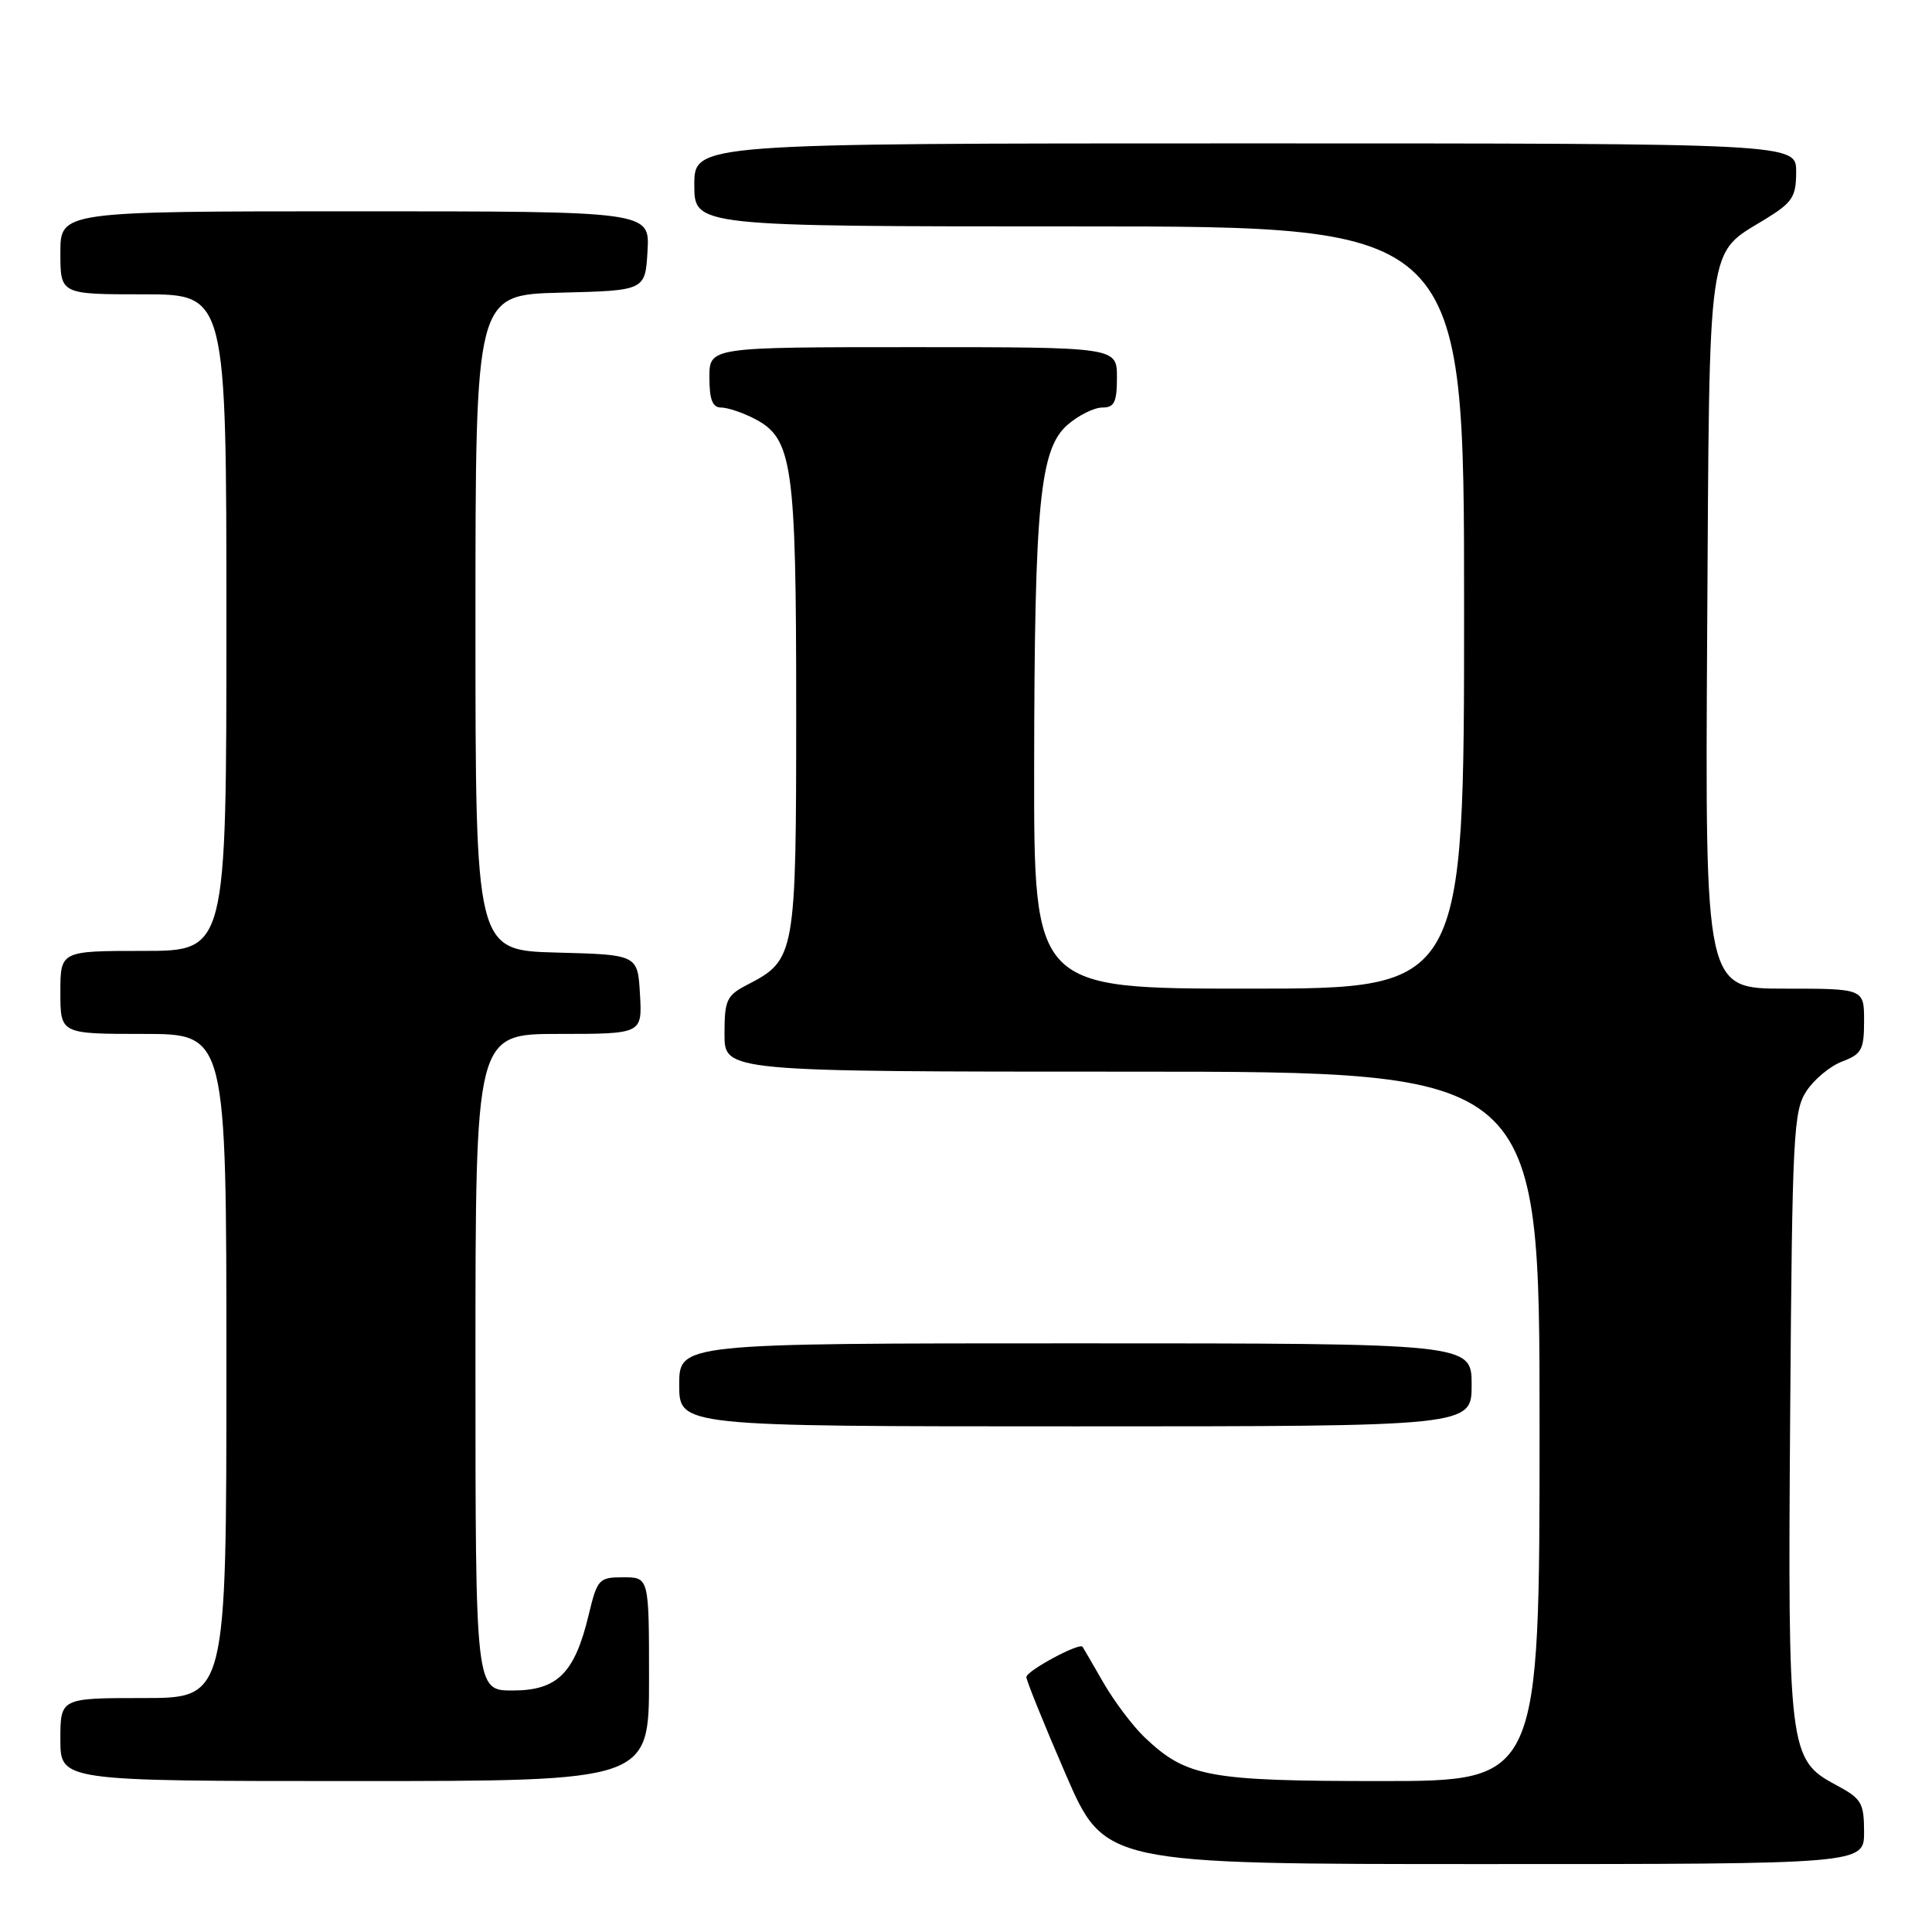 <?xml version="1.0" encoding="UTF-8" standalone="no"?>
<!DOCTYPE svg PUBLIC "-//W3C//DTD SVG 1.1//EN" "http://www.w3.org/Graphics/SVG/1.1/DTD/svg11.dtd" >
<svg xmlns="http://www.w3.org/2000/svg" xmlns:xlink="http://www.w3.org/1999/xlink" version="1.1" viewBox="0 0 256 256">
 <g >
 <path fill="currentColor"
d=" M 247.00 242.75 C 246.99 238.86 246.67 238.33 243.25 236.50 C 237.03 233.18 236.88 231.92 237.21 187.00 C 237.48 150.40 237.64 147.19 239.36 144.58 C 240.38 143.02 242.51 141.25 244.11 140.65 C 246.68 139.68 247.00 139.08 247.00 135.28 C 247.00 131.00 247.00 131.00 236.46 131.00 C 225.93 131.00 225.93 131.00 226.21 83.75 C 226.53 30.84 226.11 33.84 233.96 29.01 C 237.52 26.82 238.00 26.08 238.00 22.76 C 238.00 19.00 238.00 19.00 165.00 19.00 C 92.00 19.00 92.00 19.00 92.00 24.50 C 92.00 30.00 92.00 30.00 143.00 30.00 C 194.00 30.00 194.00 30.00 194.00 80.50 C 194.00 131.00 194.00 131.00 165.50 131.00 C 137.00 131.00 137.00 131.00 137.03 101.75 C 137.07 66.63 137.78 59.45 141.49 56.26 C 142.93 55.02 144.99 54.00 146.06 54.00 C 147.66 54.00 148.00 53.30 148.00 50.00 C 148.00 46.00 148.00 46.00 121.00 46.00 C 94.00 46.00 94.00 46.00 94.00 50.00 C 94.00 52.95 94.41 54.00 95.55 54.00 C 96.40 54.00 98.39 54.67 99.97 55.48 C 105.02 58.10 105.50 61.41 105.50 94.04 C 105.50 126.68 105.41 127.19 98.99 130.50 C 96.28 131.91 96.00 132.51 96.00 137.03 C 96.00 142.00 96.00 142.00 150.00 142.00 C 204.00 142.00 204.00 142.00 204.00 189.00 C 204.00 236.00 204.00 236.00 182.97 236.00 C 160.08 236.00 157.21 235.47 151.66 230.20 C 150.10 228.71 147.66 225.47 146.23 223.00 C 144.81 220.53 143.55 218.37 143.45 218.21 C 143.04 217.61 136.00 221.40 136.00 222.22 C 136.00 222.68 138.33 228.45 141.18 235.03 C 146.36 247.00 146.36 247.00 196.68 247.00 C 247.00 247.00 247.00 247.00 247.00 242.75 Z  M 86.00 222.50 C 86.00 209.00 86.00 209.00 82.60 209.00 C 79.35 209.00 79.15 209.22 78.00 213.99 C 76.15 221.72 73.85 224.00 67.93 224.00 C 63.00 224.00 63.00 224.00 63.00 180.50 C 63.00 137.00 63.00 137.00 74.05 137.00 C 85.10 137.00 85.10 137.00 84.80 131.75 C 84.50 126.50 84.50 126.50 73.75 126.22 C 63.00 125.93 63.00 125.93 63.00 82.50 C 63.00 39.07 63.00 39.07 74.25 38.78 C 85.50 38.50 85.50 38.50 85.80 33.25 C 86.10 28.00 86.10 28.00 47.05 28.00 C 8.00 28.00 8.00 28.00 8.00 33.50 C 8.00 39.00 8.00 39.00 19.00 39.00 C 30.00 39.00 30.00 39.00 30.00 82.50 C 30.00 126.00 30.00 126.00 19.00 126.00 C 8.00 126.00 8.00 126.00 8.00 131.50 C 8.00 137.00 8.00 137.00 19.00 137.00 C 30.00 137.00 30.00 137.00 30.00 181.00 C 30.00 225.00 30.00 225.00 19.00 225.00 C 8.00 225.00 8.00 225.00 8.00 230.50 C 8.00 236.00 8.00 236.00 47.00 236.00 C 86.00 236.00 86.00 236.00 86.00 222.50 Z  M 195.00 183.50 C 195.00 178.00 195.00 178.00 142.50 178.00 C 90.00 178.00 90.00 178.00 90.00 183.50 C 90.00 189.00 90.00 189.00 142.50 189.00 C 195.00 189.00 195.00 189.00 195.00 183.50 Z "/>
</g>
</svg>